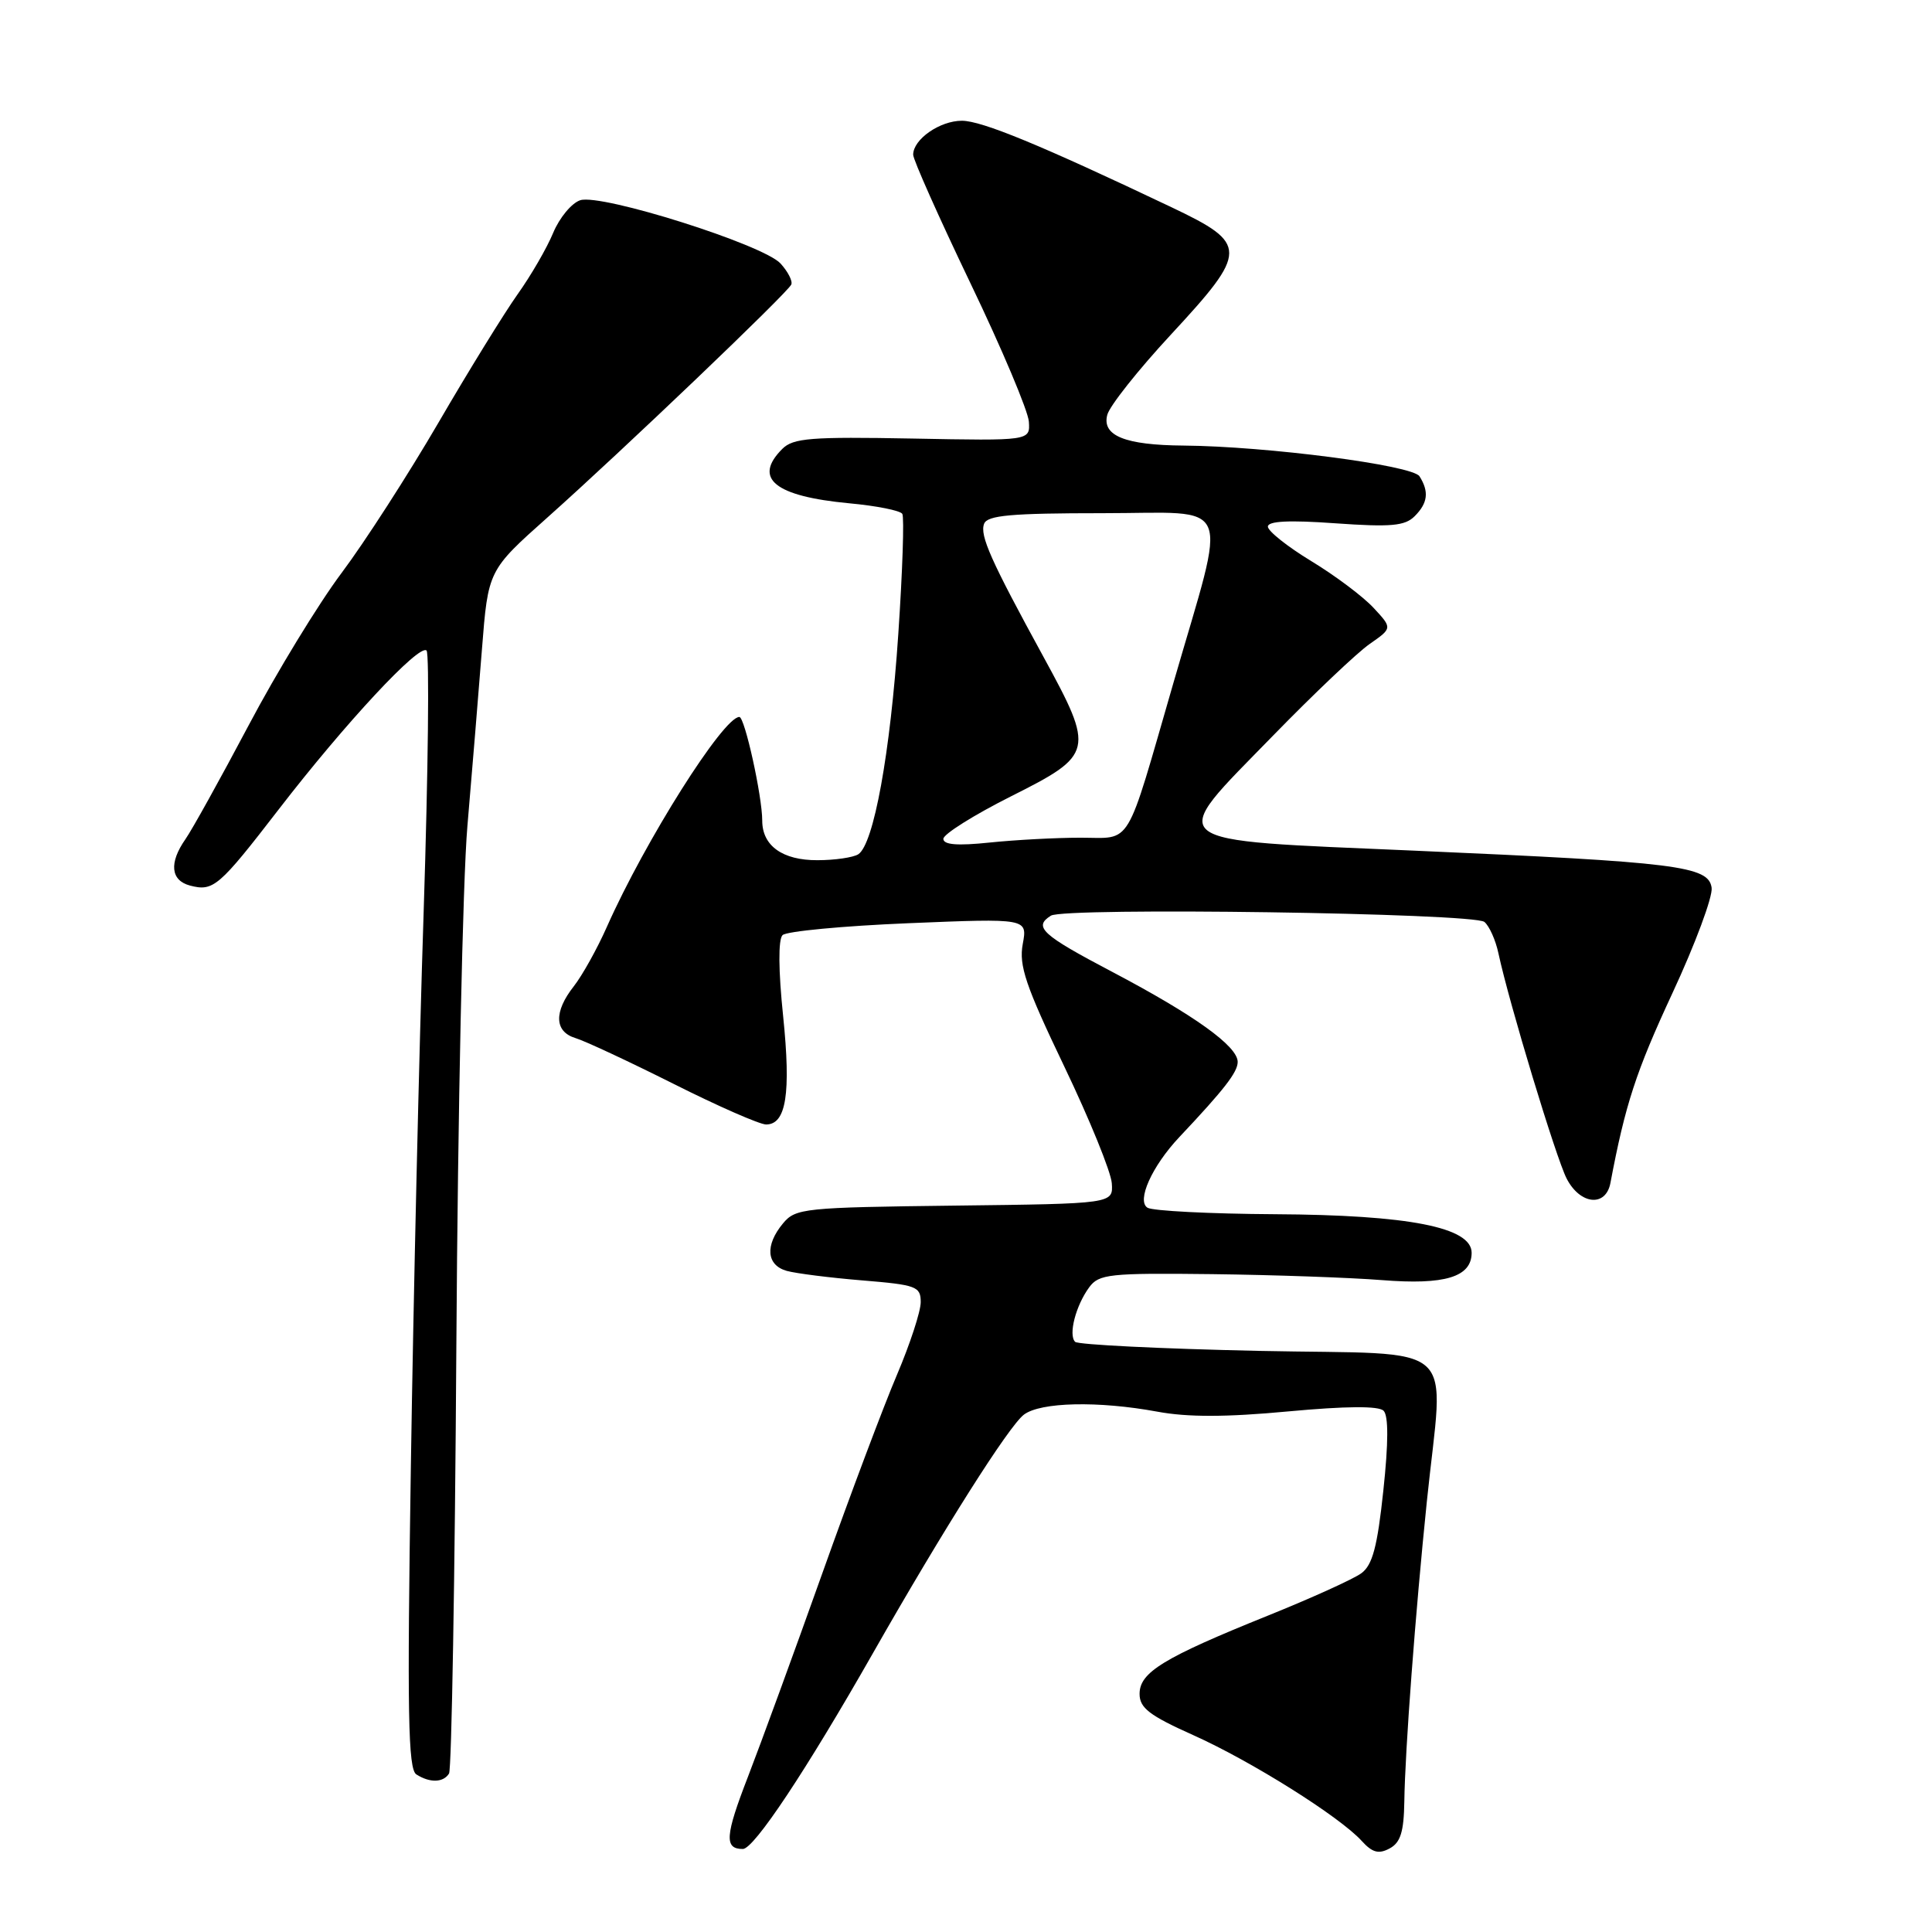 <?xml version="1.0" encoding="UTF-8" standalone="no"?>
<!DOCTYPE svg PUBLIC "-//W3C//DTD SVG 1.1//EN" "http://www.w3.org/Graphics/SVG/1.1/DTD/svg11.dtd" >
<svg xmlns="http://www.w3.org/2000/svg" xmlns:xlink="http://www.w3.org/1999/xlink" version="1.1" viewBox="0 0 256 256">
 <g >
 <path fill="currentColor"
d=" M 186.08 238.71 C 186.17 232.00 187.55 213.66 189.06 199.00 C 191.30 177.18 193.96 179.57 166.83 179.00 C 153.81 178.72 142.85 178.18 142.46 177.80 C 141.54 176.88 142.54 173.01 144.32 170.58 C 145.61 168.82 146.97 168.67 160.61 168.83 C 168.80 168.93 178.92 169.29 183.10 169.62 C 191.45 170.29 195.00 169.21 195.00 166.00 C 195.00 162.62 186.68 160.99 168.92 160.89 C 160.33 160.84 152.73 160.45 152.05 160.03 C 150.58 159.12 152.63 154.54 156.25 150.69 C 162.24 144.34 164.00 142.06 164.00 140.71 C 164.00 138.63 158.29 134.53 147.40 128.79 C 138.02 123.86 136.89 122.82 139.25 121.33 C 141.06 120.20 195.25 120.98 196.69 122.16 C 197.34 122.70 198.18 124.57 198.55 126.32 C 199.96 132.90 206.19 153.46 207.59 156.17 C 209.38 159.64 212.78 159.98 213.39 156.75 C 215.36 146.32 216.78 141.99 221.59 131.63 C 224.63 125.10 226.97 118.80 226.80 117.63 C 226.39 114.75 222.26 114.24 187.50 112.72 C 153.36 111.23 154.44 112.10 168.71 97.45 C 174.10 91.92 179.85 86.46 181.50 85.32 C 184.50 83.23 184.50 83.23 182.00 80.54 C 180.63 79.06 176.92 76.27 173.75 74.35 C 170.59 72.43 168.00 70.37 168.00 69.78 C 168.00 69.04 170.83 68.90 176.94 69.34 C 184.30 69.86 186.16 69.69 187.44 68.41 C 189.20 66.66 189.38 65.15 188.09 63.11 C 187.16 61.64 167.81 59.13 156.82 59.04 C 149.09 58.98 145.99 57.74 146.72 54.97 C 147.02 53.80 150.81 49.02 155.14 44.35 C 165.43 33.24 165.44 32.32 155.25 27.47 C 137.88 19.21 130.09 16.00 127.45 16.00 C 124.53 16.00 121.00 18.46 121.00 20.50 C 121.00 21.16 124.41 28.81 128.58 37.51 C 132.76 46.21 136.24 54.47 136.33 55.87 C 136.50 58.41 136.50 58.41 120.91 58.11 C 107.45 57.86 105.10 58.04 103.66 59.48 C 99.74 63.40 102.64 65.76 112.54 66.69 C 116.13 67.02 119.29 67.65 119.56 68.09 C 119.83 68.53 119.59 75.69 119.03 84.00 C 117.97 99.83 115.77 111.89 113.72 113.20 C 113.05 113.62 110.62 113.98 108.32 113.98 C 103.69 114.00 101.00 112.07 101.00 108.74 C 101.00 105.51 98.68 95.00 97.97 95.00 C 95.84 95.00 85.48 111.41 80.42 122.80 C 79.13 125.72 77.15 129.26 76.03 130.69 C 73.37 134.07 73.45 136.70 76.25 137.55 C 77.49 137.92 83.33 140.65 89.24 143.61 C 95.14 146.58 100.67 149.00 101.51 149.00 C 104.18 149.00 104.82 144.89 103.77 134.65 C 103.14 128.59 103.11 124.49 103.69 123.91 C 104.20 123.40 111.71 122.69 120.38 122.33 C 136.15 121.68 136.15 121.68 135.52 125.09 C 134.99 127.94 135.90 130.62 141.01 141.29 C 144.38 148.32 147.22 155.30 147.32 156.79 C 147.50 159.50 147.50 159.50 126.50 159.75 C 106.51 159.99 105.42 160.10 103.75 162.11 C 101.34 165.01 101.55 167.64 104.25 168.40 C 105.49 168.74 109.99 169.31 114.25 169.66 C 121.43 170.25 122.00 170.46 122.00 172.54 C 122.00 173.78 120.58 178.10 118.86 182.15 C 117.13 186.19 112.67 198.05 108.95 208.50 C 105.23 218.95 100.80 231.05 99.12 235.40 C 96.07 243.27 95.95 245.00 98.43 245.00 C 99.91 245.00 106.81 234.62 115.70 219.00 C 125.05 202.58 133.67 188.97 135.67 187.45 C 137.87 185.78 145.53 185.61 153.34 187.05 C 157.36 187.80 162.47 187.79 170.69 187.02 C 178.38 186.31 182.68 186.28 183.33 186.93 C 183.99 187.59 183.98 191.17 183.30 197.50 C 182.51 204.96 181.86 207.38 180.39 208.46 C 179.35 209.23 173.78 211.75 168.00 214.08 C 154.16 219.66 151.00 221.59 151.00 224.45 C 151.00 226.31 152.30 227.31 158.08 229.90 C 165.75 233.33 177.54 240.73 180.44 243.94 C 181.84 245.48 182.68 245.71 184.13 244.93 C 185.57 244.16 186.02 242.74 186.08 238.71 Z  M 59.50 235.00 C 59.84 234.45 60.28 208.91 60.47 178.25 C 60.66 147.59 61.32 116.65 61.93 109.50 C 62.54 102.35 63.41 91.79 63.86 86.04 C 64.68 75.57 64.68 75.57 72.57 68.54 C 82.52 59.67 104.38 38.79 104.85 37.70 C 105.05 37.25 104.41 36.00 103.43 34.92 C 101.16 32.42 79.71 25.64 76.89 26.53 C 75.75 26.90 74.14 28.84 73.30 30.85 C 72.47 32.86 70.35 36.52 68.58 39.00 C 66.82 41.48 62.10 49.12 58.10 56.00 C 54.09 62.88 48.32 71.84 45.26 75.92 C 42.20 80.00 36.65 89.10 32.93 96.14 C 29.20 103.18 25.44 109.96 24.57 111.20 C 22.38 114.33 22.61 116.66 25.17 117.34 C 28.28 118.15 28.99 117.54 36.96 107.21 C 45.77 95.79 55.57 85.26 56.52 86.20 C 56.91 86.58 56.74 102.11 56.14 120.70 C 55.53 139.29 54.77 172.45 54.44 194.39 C 53.94 227.05 54.07 234.43 55.17 235.12 C 56.97 236.27 58.75 236.21 59.50 235.00 Z  M 125.00 111.15 C 125.00 110.53 129.05 107.99 134.00 105.50 C 144.94 100.01 145.06 99.48 138.30 87.10 C 131.28 74.26 129.80 70.95 130.40 69.40 C 130.83 68.28 134.00 68.00 146.08 68.00 C 163.70 68.00 162.69 65.58 155.48 90.50 C 149.04 112.76 150.10 111.00 143.17 111.00 C 139.94 111.00 134.53 111.29 131.15 111.64 C 126.86 112.09 125.00 111.94 125.00 111.15 Z "/>
</g>
</svg>